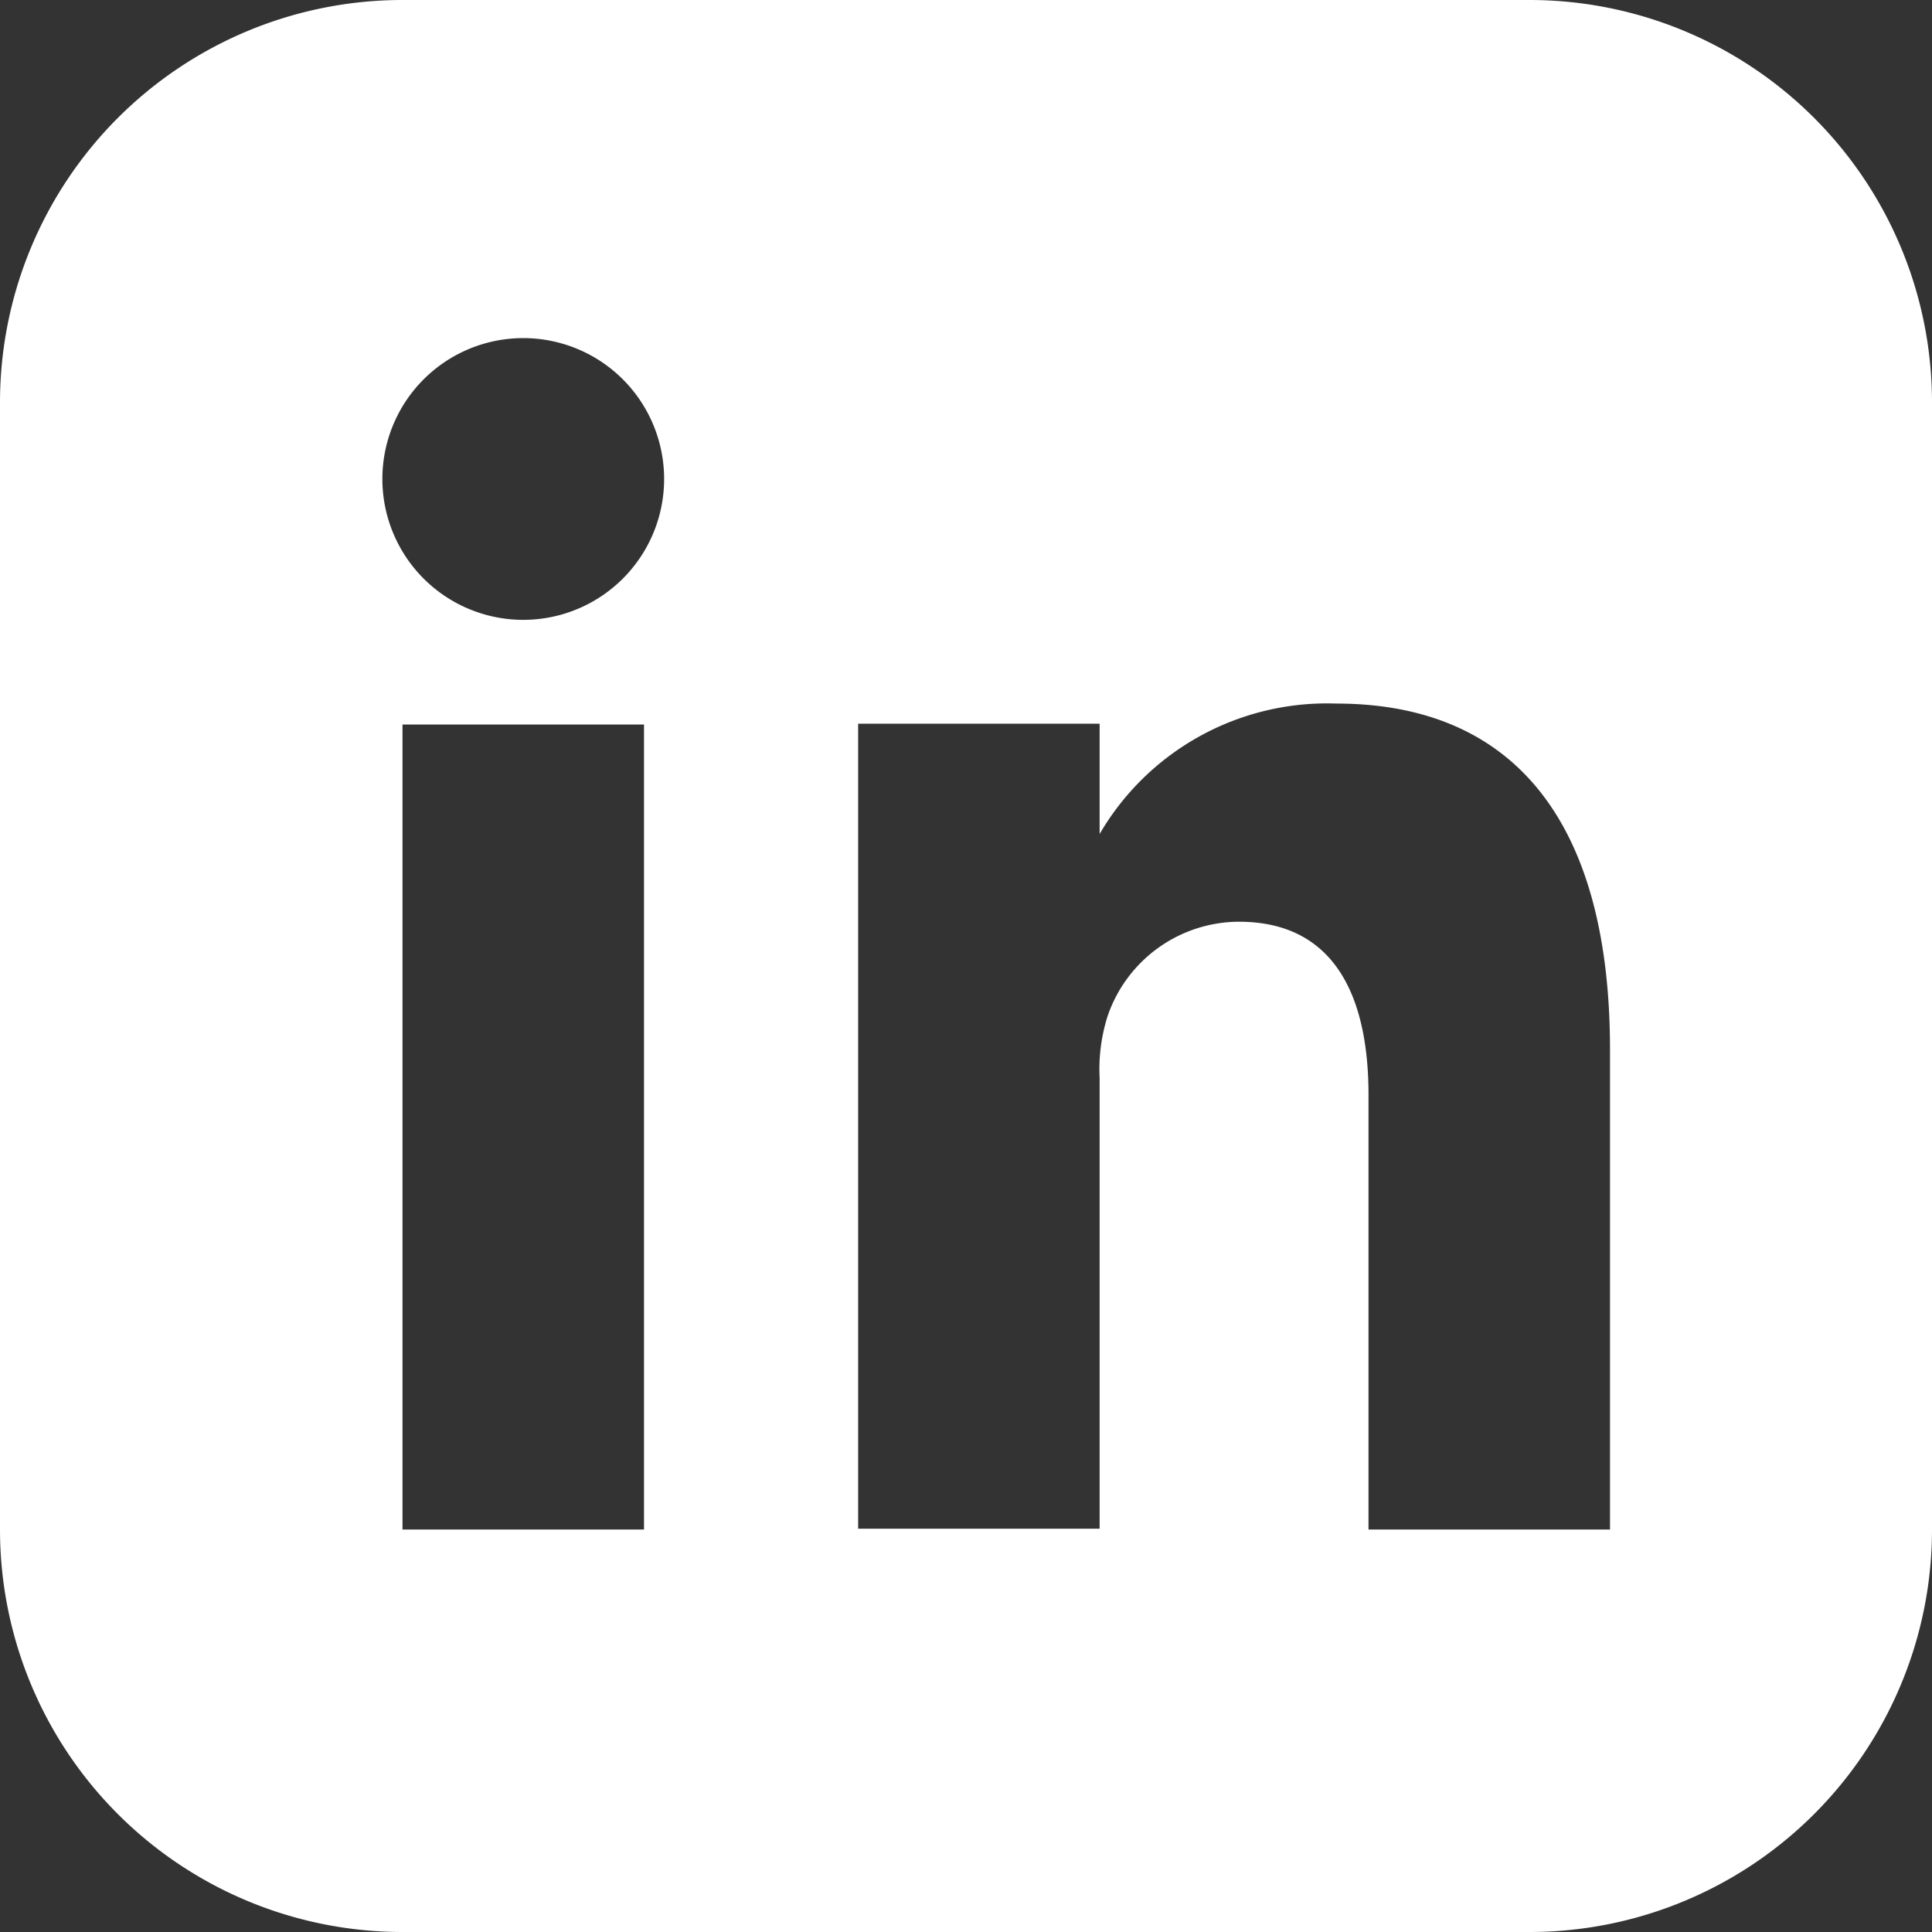 <svg fill="white" viewBox="0 0 24 24" width="32" height="32" xmlns="http://www.w3.org/2000/svg">
    <rect x="0" y="0" width="24" height="24" fill="#333333" stroke="none"/>
    <path d="M19 0h-14a5 5 0 00-5 5v14a5 5 0 005 5h14a5 5 0 005-5v-14a5 5 0 00-5-5zm-11 19h-3v-10h3zm-1.5-11.3a1.75 1.75 0 111.75-1.75 1.75 1.75 0 01-1.75 1.75zm13.5 11.3h-3v-5.4c0-1.28-.46-2.15-1.61-2.15a1.73 1.73 0 00-1.63 1.17 2.17 2.17 0 00-.1.77v5.6h-3v-10h3v1.37a3.27 3.27 0 012.94-1.62c2.15 0 3.4 1.4 3.4 4.3z"/>
</svg>